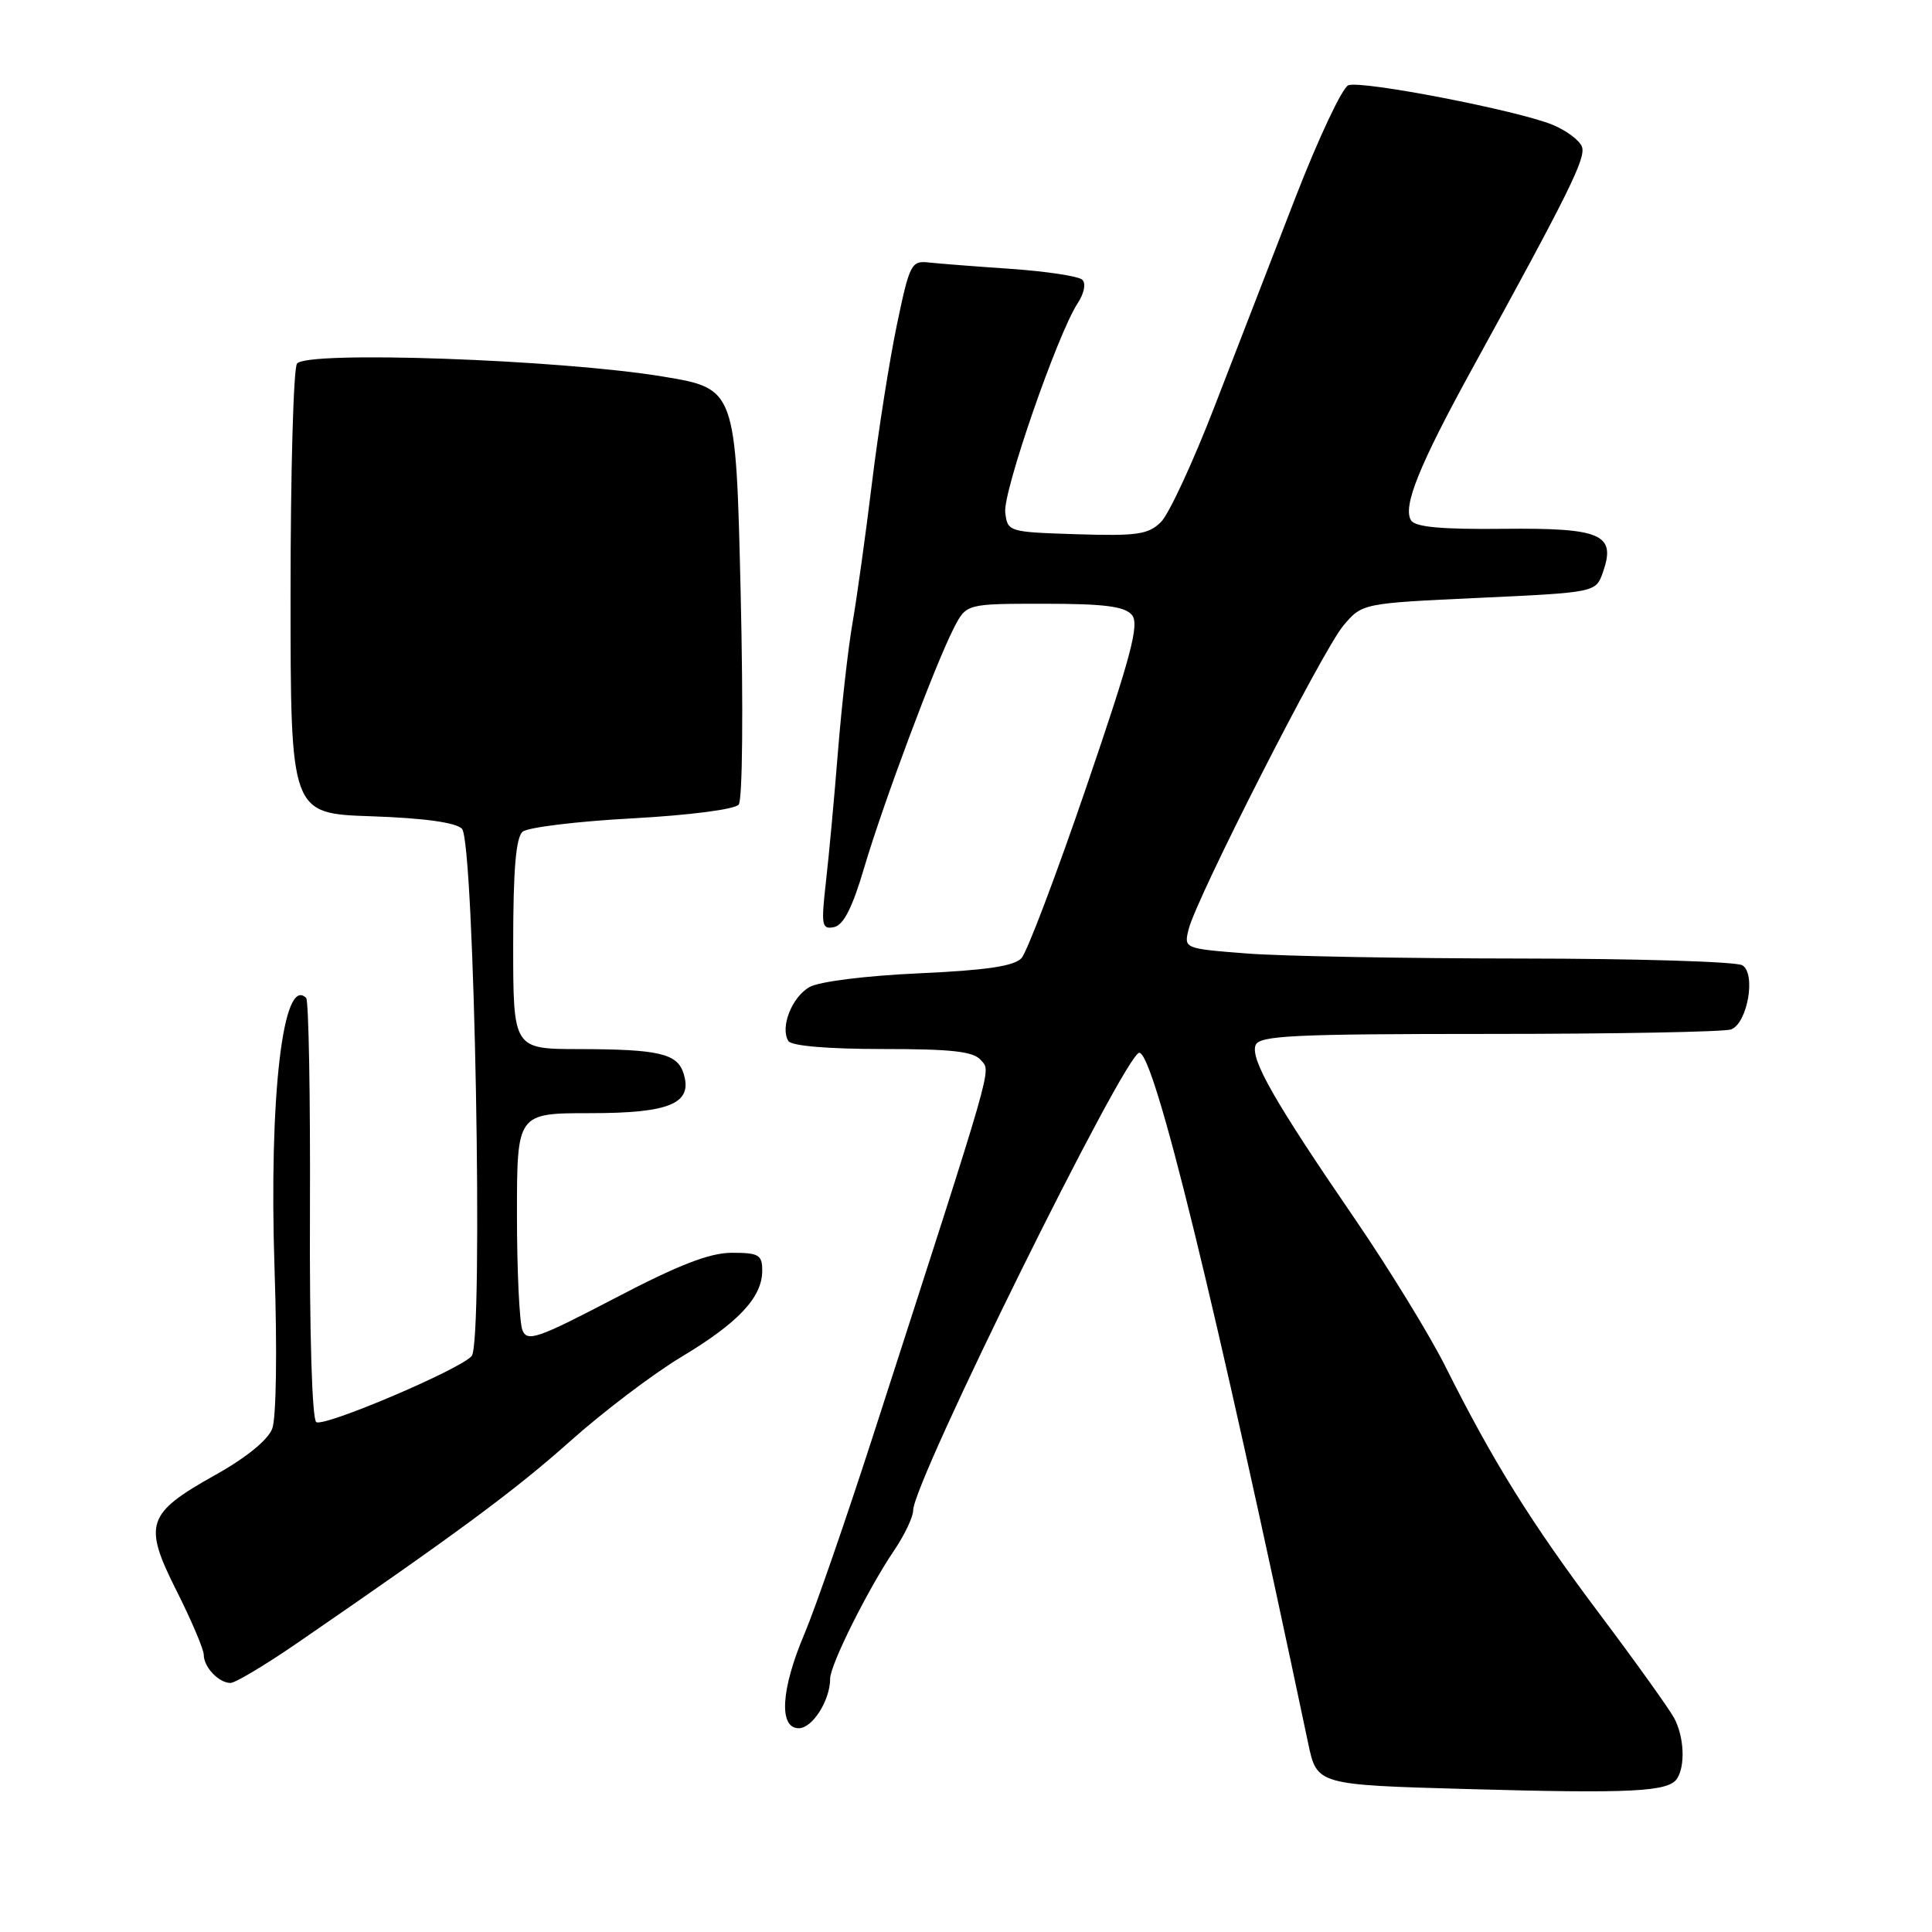 <?xml version="1.0" encoding="UTF-8" standalone="no"?>
<!DOCTYPE svg PUBLIC "-//W3C//DTD SVG 1.1//EN" "http://www.w3.org/Graphics/SVG/1.1/DTD/svg11.dtd" >
<svg xmlns="http://www.w3.org/2000/svg" xmlns:xlink="http://www.w3.org/1999/xlink" version="1.1" viewBox="0 0 256 256">
 <g >
 <path fill="currentColor"
d=" M 222.23 235.66 C 223.33 233.93 223.15 230.15 221.85 227.68 C 221.21 226.48 216.77 220.27 211.96 213.87 C 202.86 201.75 197.83 193.67 191.49 181.00 C 189.42 176.88 184.04 168.10 179.52 161.50 C 168.91 146.02 165.66 140.33 166.37 138.49 C 166.85 137.22 171.36 137.00 197.39 137.00 C 214.13 137.00 228.54 136.73 229.39 136.40 C 231.55 135.57 232.70 129.05 230.88 127.91 C 230.12 127.42 216.90 127.02 201.50 127.01 C 186.10 127.00 169.76 126.70 165.18 126.34 C 156.86 125.69 156.86 125.69 157.51 123.10 C 158.56 118.92 175.26 86.14 178.00 82.90 C 180.50 79.94 180.50 79.94 195.98 79.22 C 211.46 78.50 211.46 78.50 212.40 75.81 C 214.16 70.79 212.21 69.94 199.23 70.07 C 191.01 70.16 187.52 69.84 186.97 68.95 C 185.84 67.12 188.05 61.65 195.07 48.86 C 207.98 25.36 210.18 20.90 209.61 19.43 C 209.29 18.59 207.56 17.30 205.76 16.55 C 201.20 14.65 180.42 10.62 178.66 11.30 C 177.86 11.61 174.71 18.30 171.65 26.18 C 168.60 34.06 163.77 46.51 160.93 53.87 C 158.09 61.22 154.90 68.10 153.85 69.15 C 152.18 70.82 150.70 71.04 142.71 70.79 C 133.61 70.50 133.50 70.47 133.20 67.89 C 132.88 65.18 140.13 44.26 142.78 40.21 C 143.67 38.86 143.92 37.55 143.40 37.06 C 142.90 36.60 138.68 35.96 134.00 35.63 C 129.32 35.31 124.40 34.93 123.06 34.78 C 120.76 34.52 120.52 34.99 118.85 43.00 C 117.87 47.67 116.38 57.12 115.54 64.00 C 114.70 70.88 113.54 79.20 112.97 82.50 C 112.39 85.80 111.53 93.45 111.04 99.50 C 110.56 105.55 109.84 113.36 109.44 116.85 C 108.79 122.62 108.88 123.17 110.50 122.85 C 111.76 122.60 112.94 120.30 114.50 115.00 C 117.03 106.44 123.96 87.91 126.41 83.18 C 128.05 80.00 128.05 80.00 138.40 80.00 C 146.35 80.00 149.04 80.35 149.99 81.49 C 151.00 82.70 149.89 86.89 143.96 104.24 C 139.96 115.93 136.09 126.16 135.35 126.96 C 134.38 128.02 130.66 128.57 121.75 128.97 C 114.73 129.29 108.54 130.06 107.26 130.79 C 104.92 132.12 103.35 136.13 104.46 137.94 C 104.86 138.59 109.71 139.00 116.94 139.00 C 126.22 139.00 129.02 139.32 130.00 140.50 C 131.32 142.09 131.97 139.81 115.60 190.50 C 112.04 201.50 107.99 213.20 106.59 216.50 C 103.47 223.85 103.17 229.00 105.84 229.00 C 107.66 229.00 110.00 225.30 110.00 222.42 C 110.00 220.60 115.04 210.51 118.47 205.45 C 119.86 203.40 121.00 201.00 121.00 200.12 C 121.00 196.37 149.11 139.50 150.96 139.50 C 152.94 139.50 161.02 172.52 173.34 231.00 C 174.50 236.50 174.50 236.50 194.50 237.06 C 216.27 237.67 221.11 237.42 222.23 235.66 Z  M 39.33 217.75 C 60.63 203.11 68.18 197.53 75.50 191.01 C 79.90 187.08 86.55 182.04 90.28 179.80 C 97.84 175.27 101.00 171.90 101.00 168.37 C 101.00 166.27 100.54 166.00 96.99 166.00 C 94.04 166.00 89.96 167.58 81.47 172.02 C 71.24 177.36 69.87 177.84 69.23 176.27 C 68.83 175.30 68.50 168.43 68.50 161.00 C 68.50 147.50 68.50 147.50 78.21 147.50 C 88.81 147.50 91.84 146.21 90.57 142.22 C 89.74 139.60 87.30 139.03 76.75 139.01 C 68.00 139.00 68.00 139.00 68.00 125.12 C 68.00 115.20 68.36 110.95 69.26 110.20 C 69.95 109.63 76.47 108.83 83.75 108.44 C 91.37 108.02 97.37 107.25 97.88 106.61 C 98.39 105.98 98.50 93.91 98.14 78.50 C 97.50 51.50 97.50 51.50 87.87 49.90 C 74.19 47.63 40.48 46.44 39.35 48.19 C 38.88 48.91 38.50 62.62 38.50 78.65 C 38.50 107.80 38.50 107.80 49.21 108.16 C 56.16 108.40 60.38 108.98 61.21 109.81 C 62.86 111.45 64.08 177.82 62.50 179.68 C 61.00 181.45 42.99 189.11 41.91 188.44 C 41.35 188.10 41.00 176.66 41.07 160.35 C 41.13 145.22 40.90 132.57 40.57 132.24 C 37.50 129.16 35.62 145.26 36.38 168.18 C 36.74 178.93 36.61 187.90 36.07 189.31 C 35.50 190.81 32.60 193.17 28.51 195.45 C 19.40 200.55 18.94 201.94 23.41 210.82 C 25.38 214.74 27.00 218.55 27.00 219.28 C 27.00 220.90 29.00 223.00 30.54 223.00 C 31.17 223.00 35.12 220.64 39.33 217.75 Z "/>
</g>
</svg>